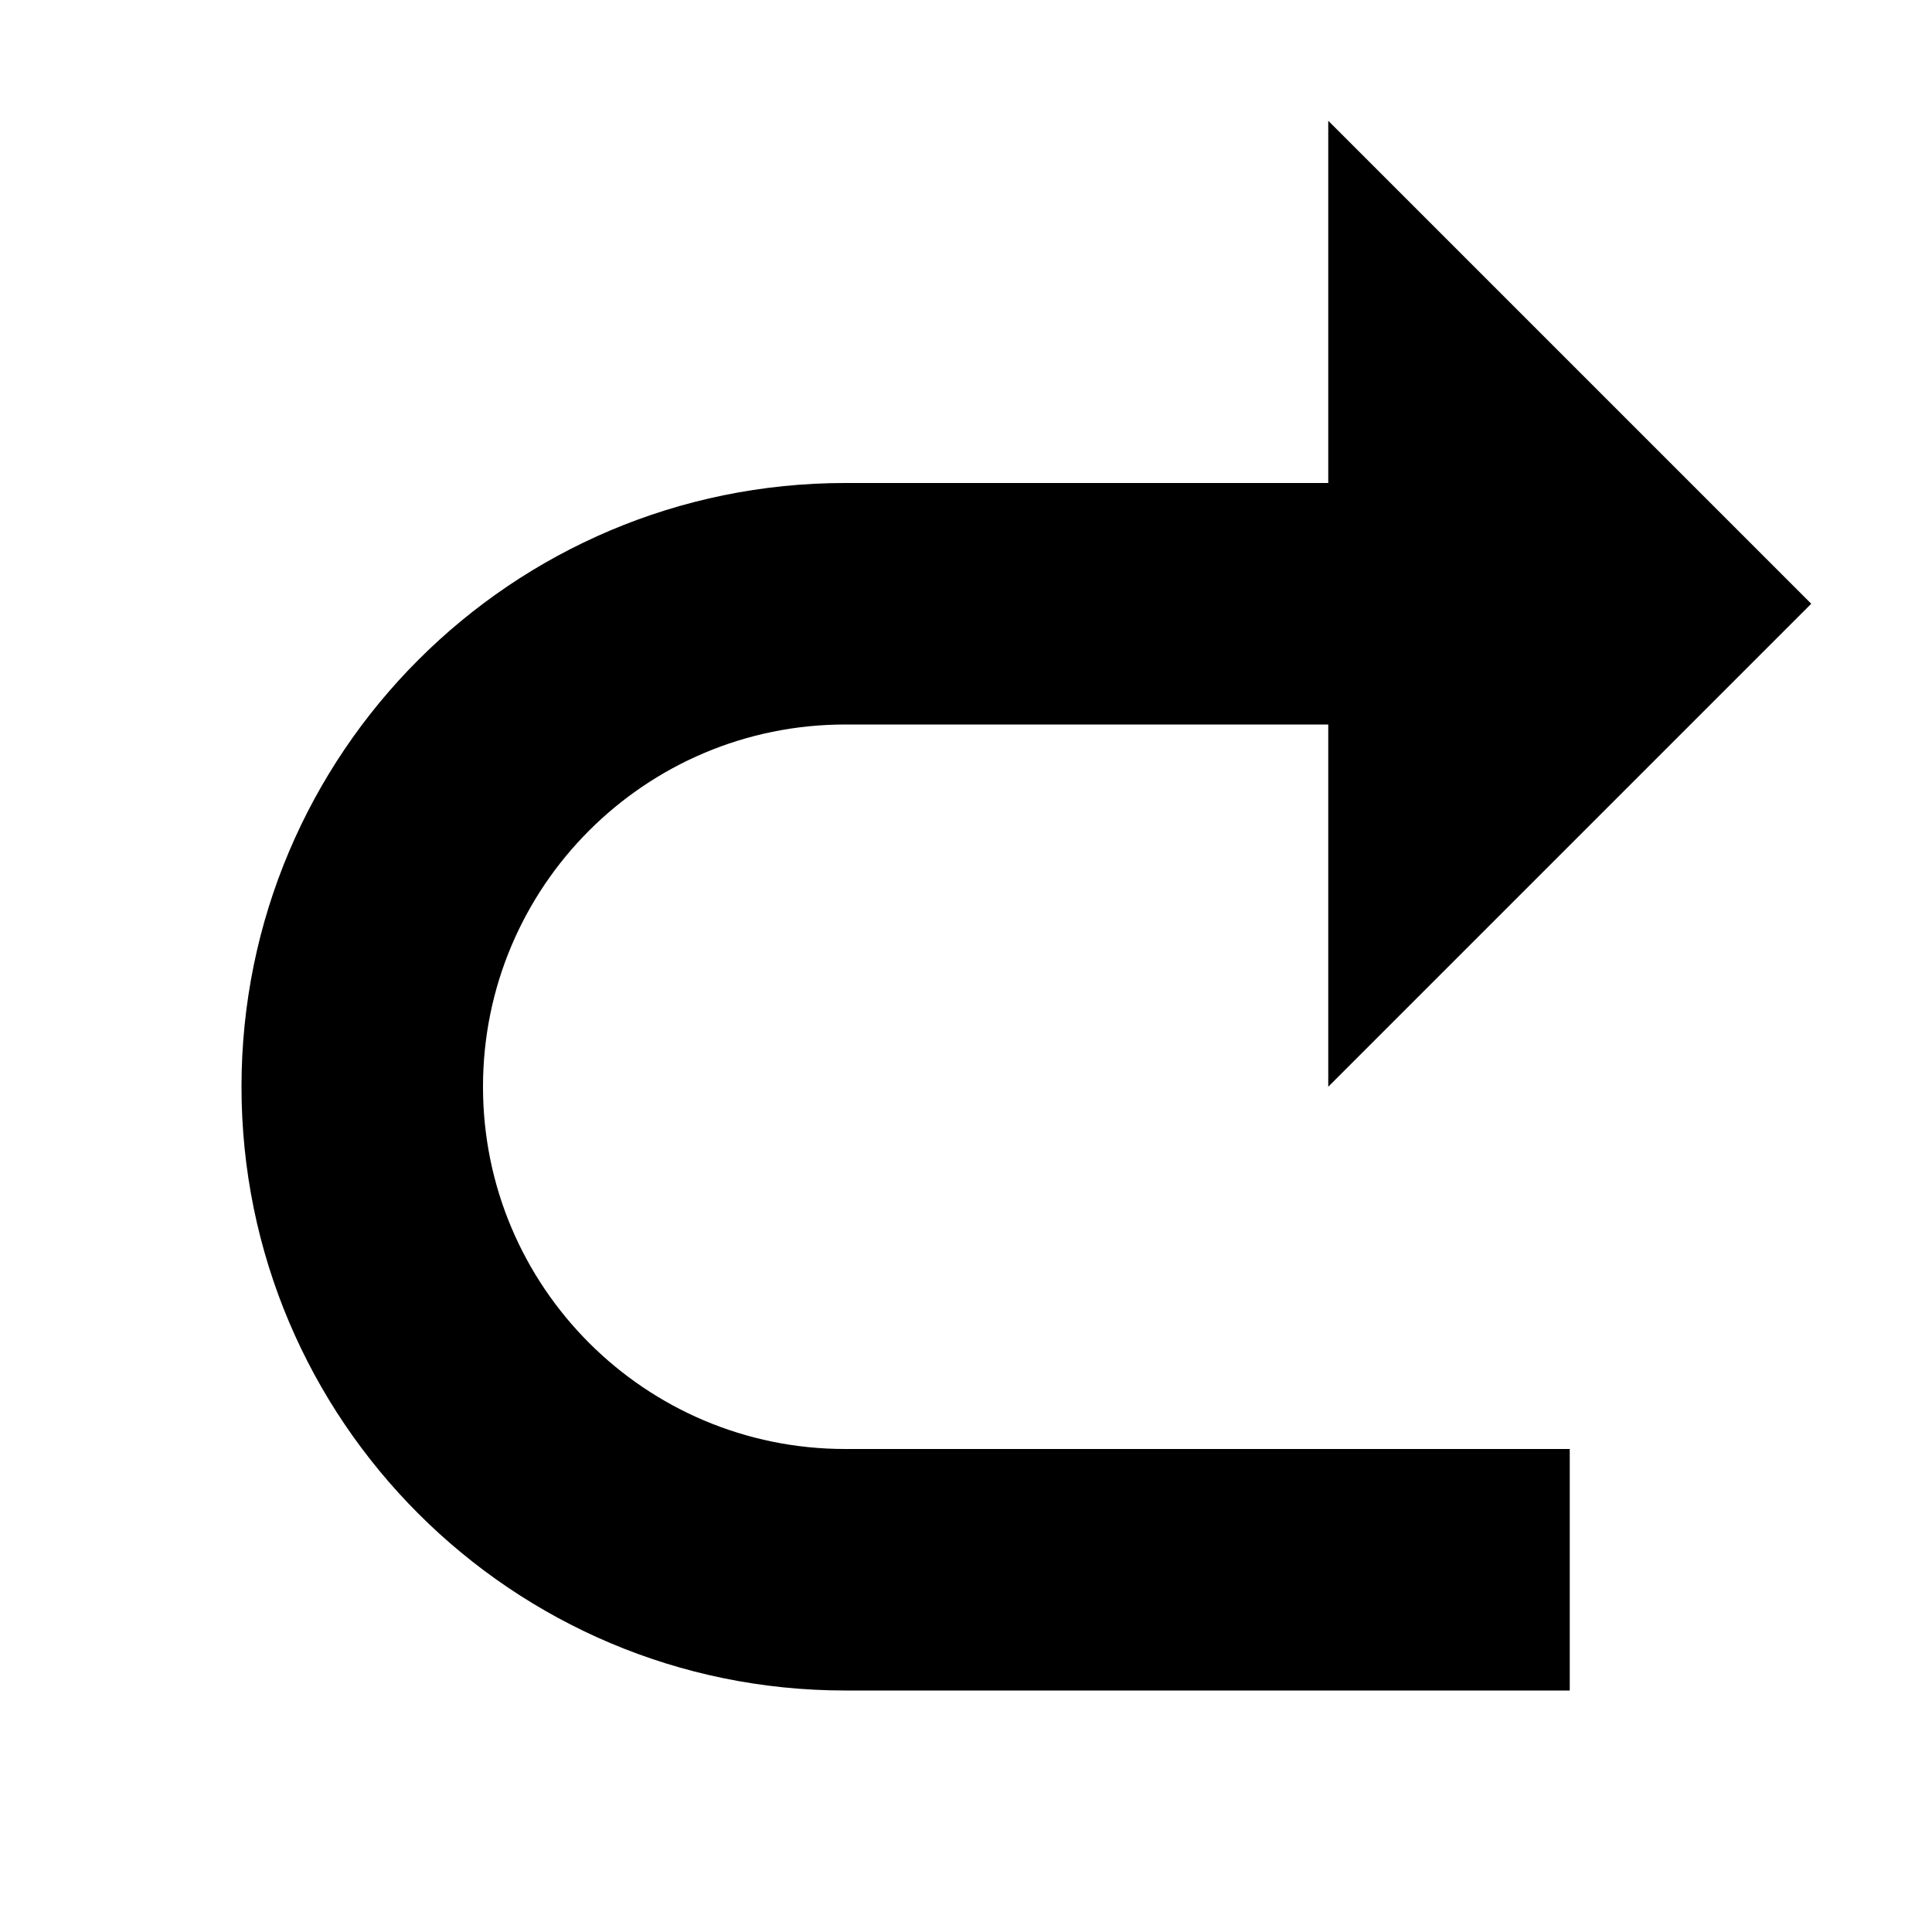 <svg width="16" height="16" viewBox="0 0 16 16" fill="none" xmlns="http://www.w3.org/2000/svg">
<path d="M15 5L11 9V6L7 6C5.343 6 4 7.343 4 9C4 10.657 5.343 12 7 12H13V14H7C4.239 14 2 11.761 2 9C2 6.239 4.239 4 7 4H11V1L15 5Z" fill="currentColor"/>
</svg>
